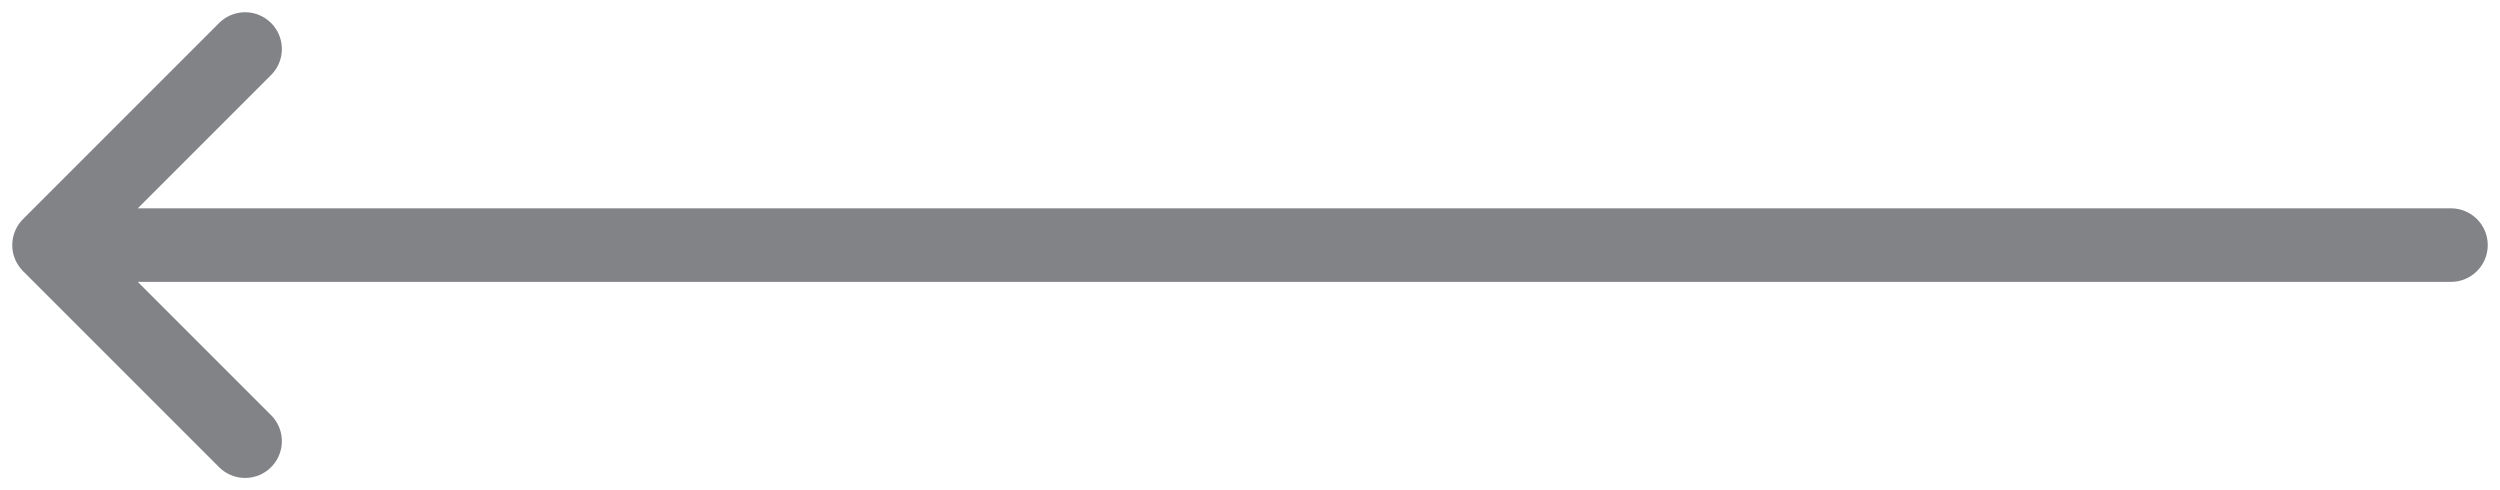 <svg width="51" height="10" viewBox="0 0 51 10" fill="none" xmlns="http://www.w3.org/2000/svg">
<path d="M50 5H1M1 5L5 9M1 5L5 1" stroke="#828387" stroke-width="1.5" stroke-linecap="round" stroke-linejoin="round"/>
</svg>

